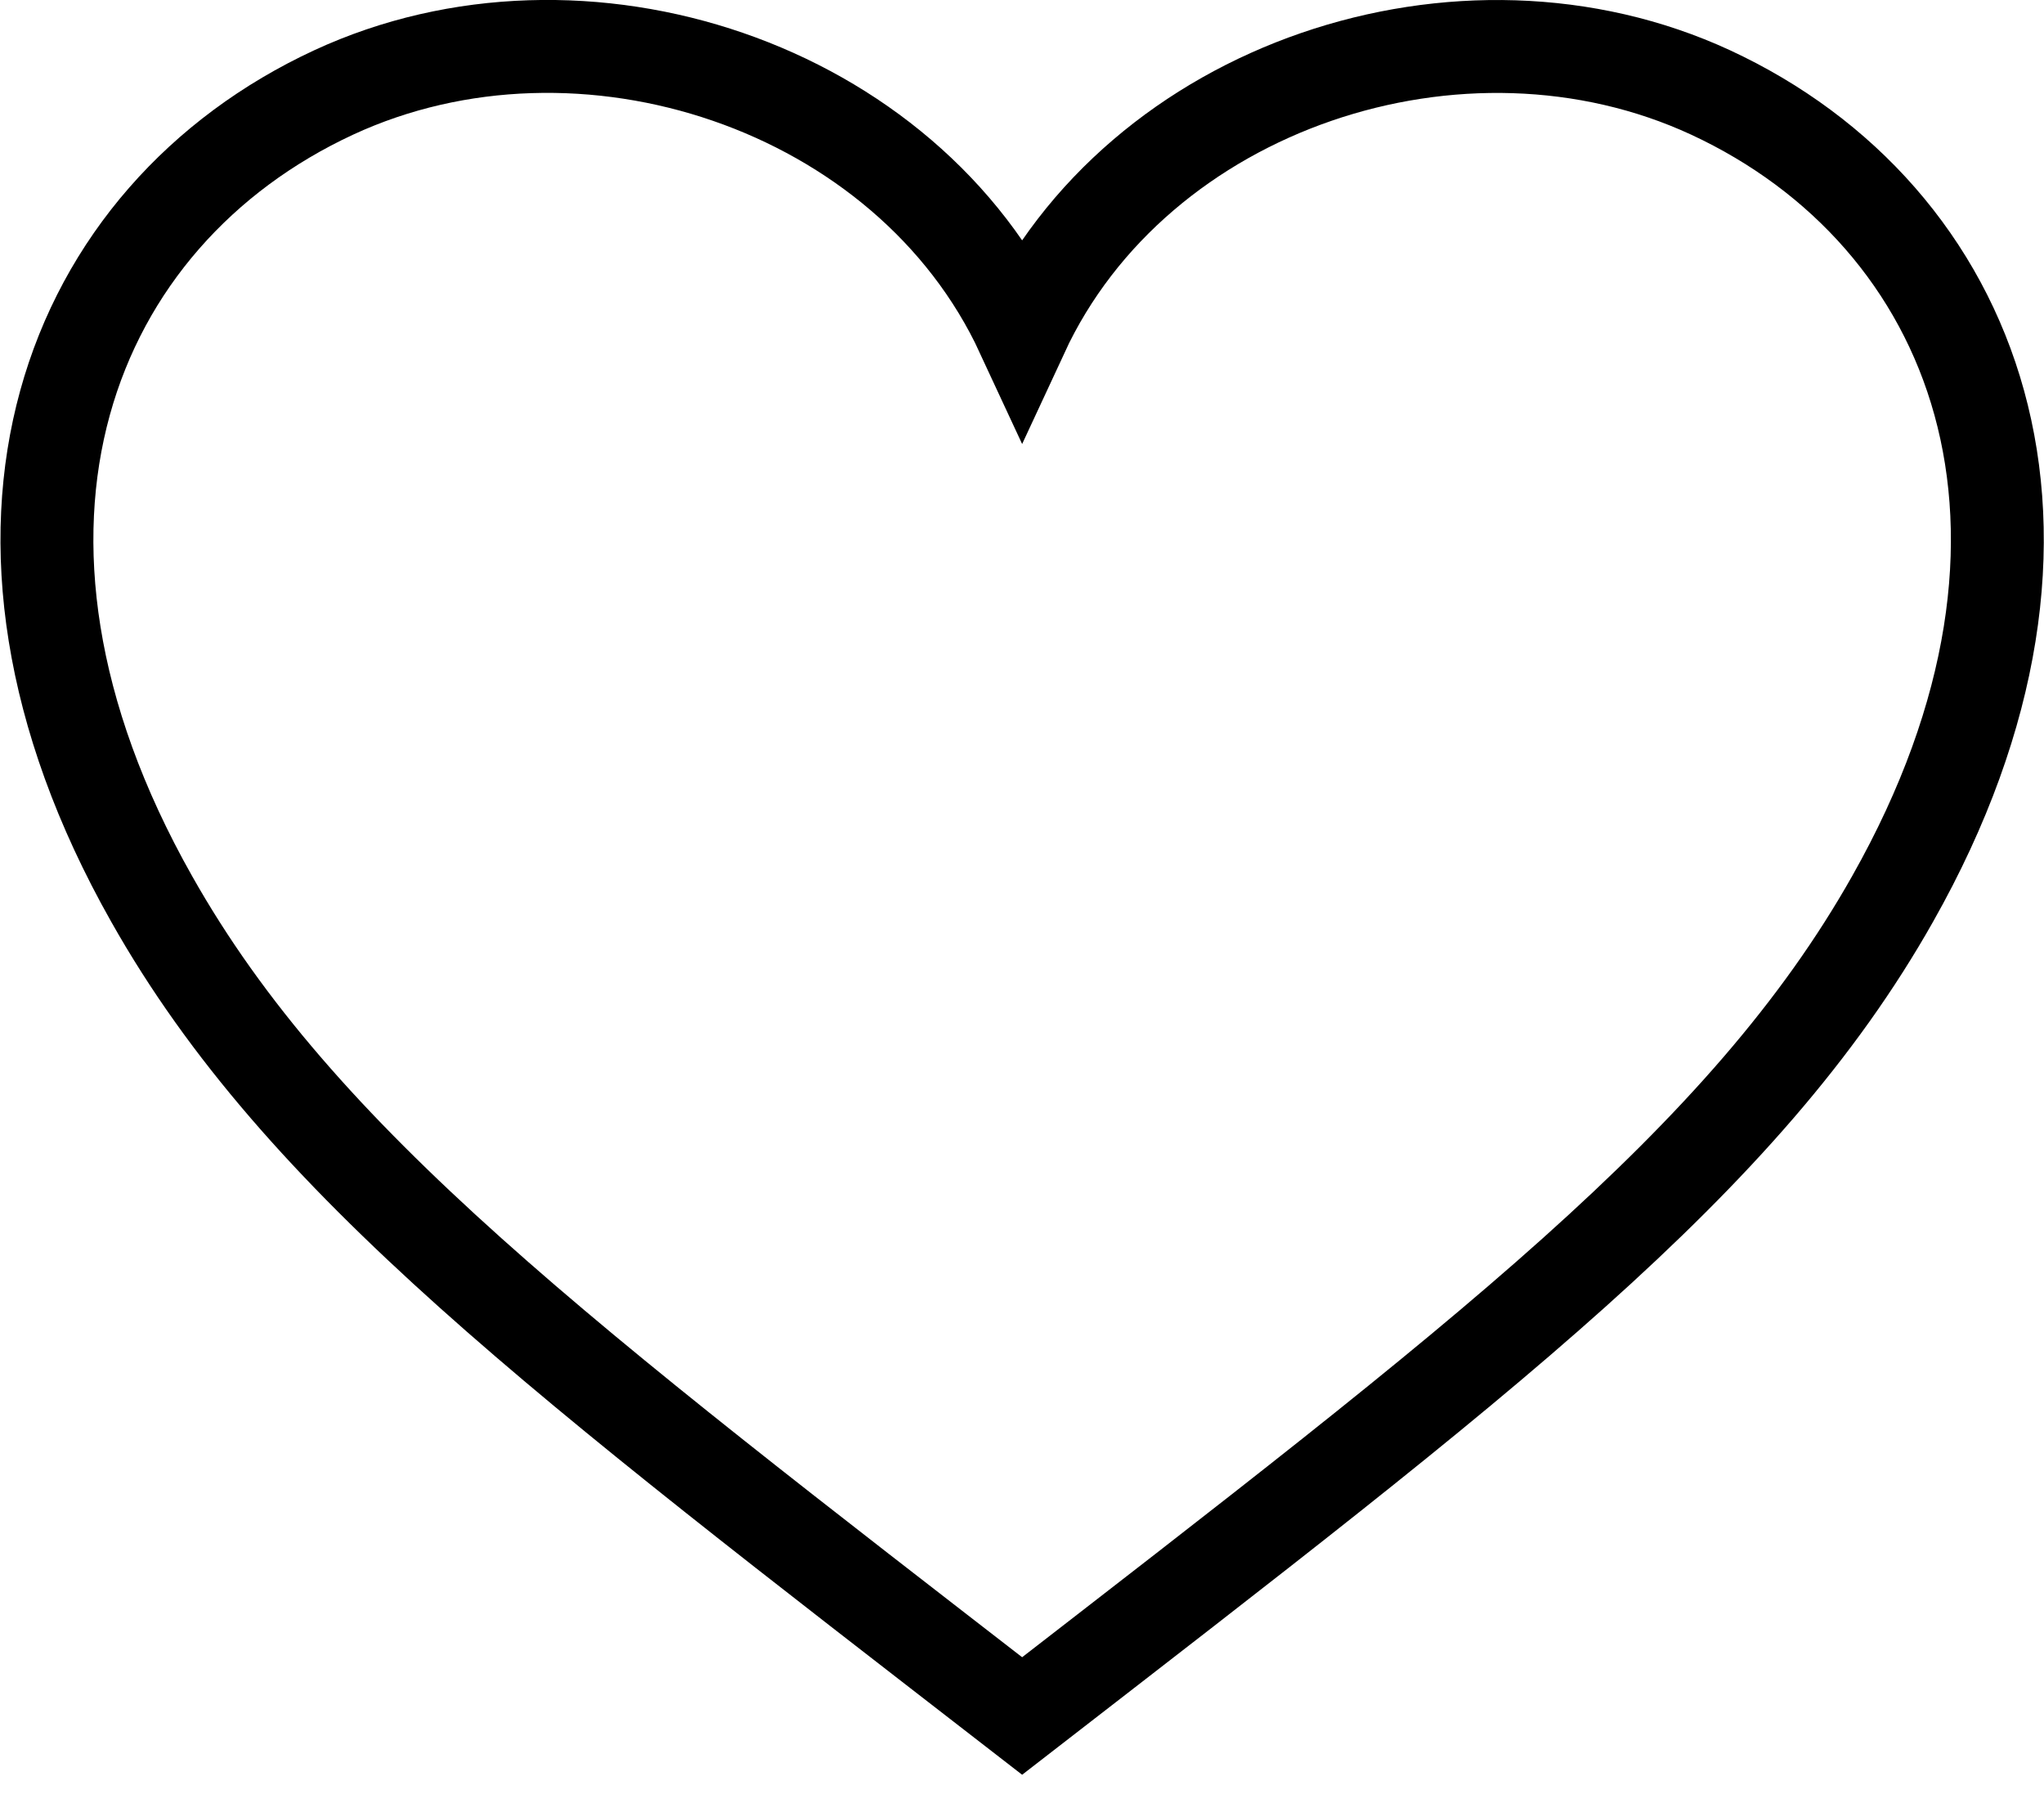 <svg width="44" height="39" viewBox="0 0 44 39" xmlns="http://www.w3.org/2000/svg"><title>icon_heart</title><desc>Created with Sketch Beta.</desc><g fill="none" fill-rule="evenodd"><g stroke="#000" stroke-width="2"><path d="M36.823 1.99c-5.35-2.475-12.345-.147-14.82 5.19-2.475-5.337-9.47-7.668-14.82-5.19-5.697 2.643-8.42 9.393-3.92 17.355 3.194 5.667 8.858 9.936 18.74 17.59 9.882-7.654 15.546-11.926 18.74-17.59 4.5-7.962 1.777-14.712-3.92-17.355z"/></g></g></svg>